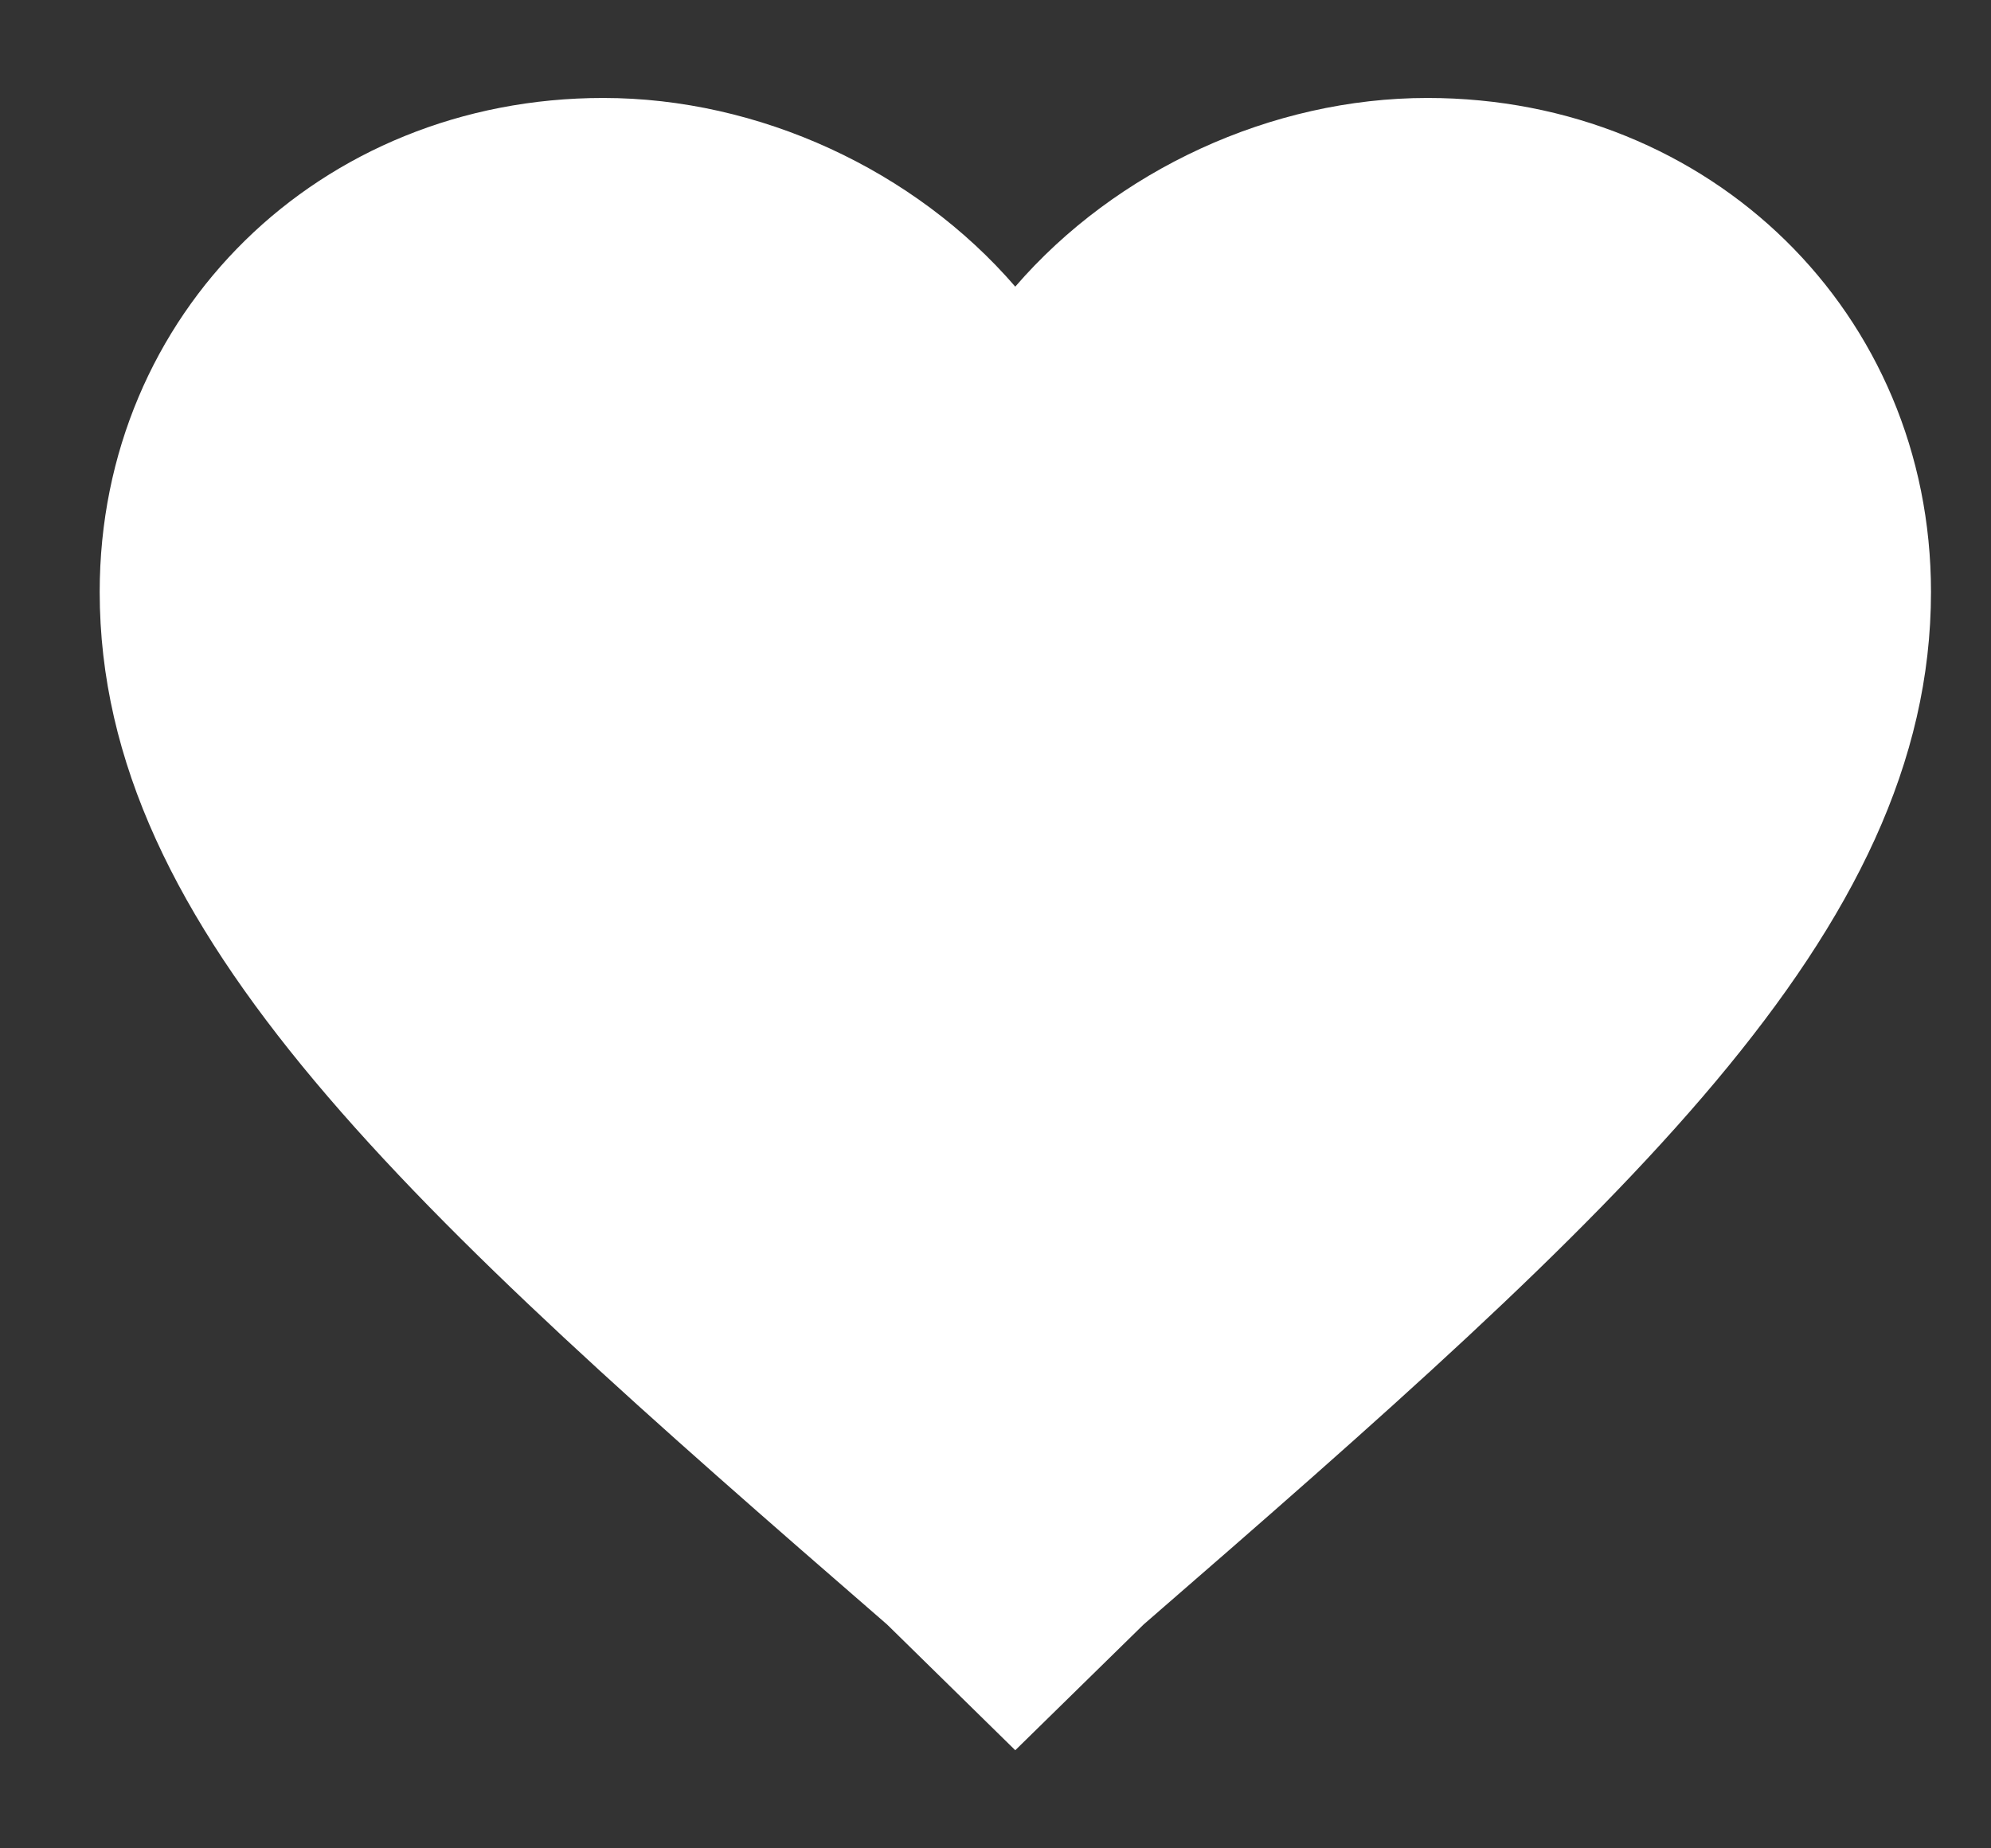 <svg width="14" height="13" viewBox="0 0 14 13" fill="none" xmlns="http://www.w3.org/2000/svg">
<rect x="0" y="0" width="14" height="13" fill="#333333" stroke="none"/>
<path d="M7.139 12.31L6.238 11.426C2.89 8.521 0.701 6.563 0.701 4.163C0.701 2.205 2.246 0.689 4.242 0.689C5.337 0.689 6.431 1.195 7.139 2.016C7.848 1.195 8.942 0.689 10.037 0.689C12.032 0.689 13.578 2.205 13.578 4.163C13.578 6.563 11.389 8.521 8.041 11.426L7.139 12.31Z" fill="white"/>
</svg>

